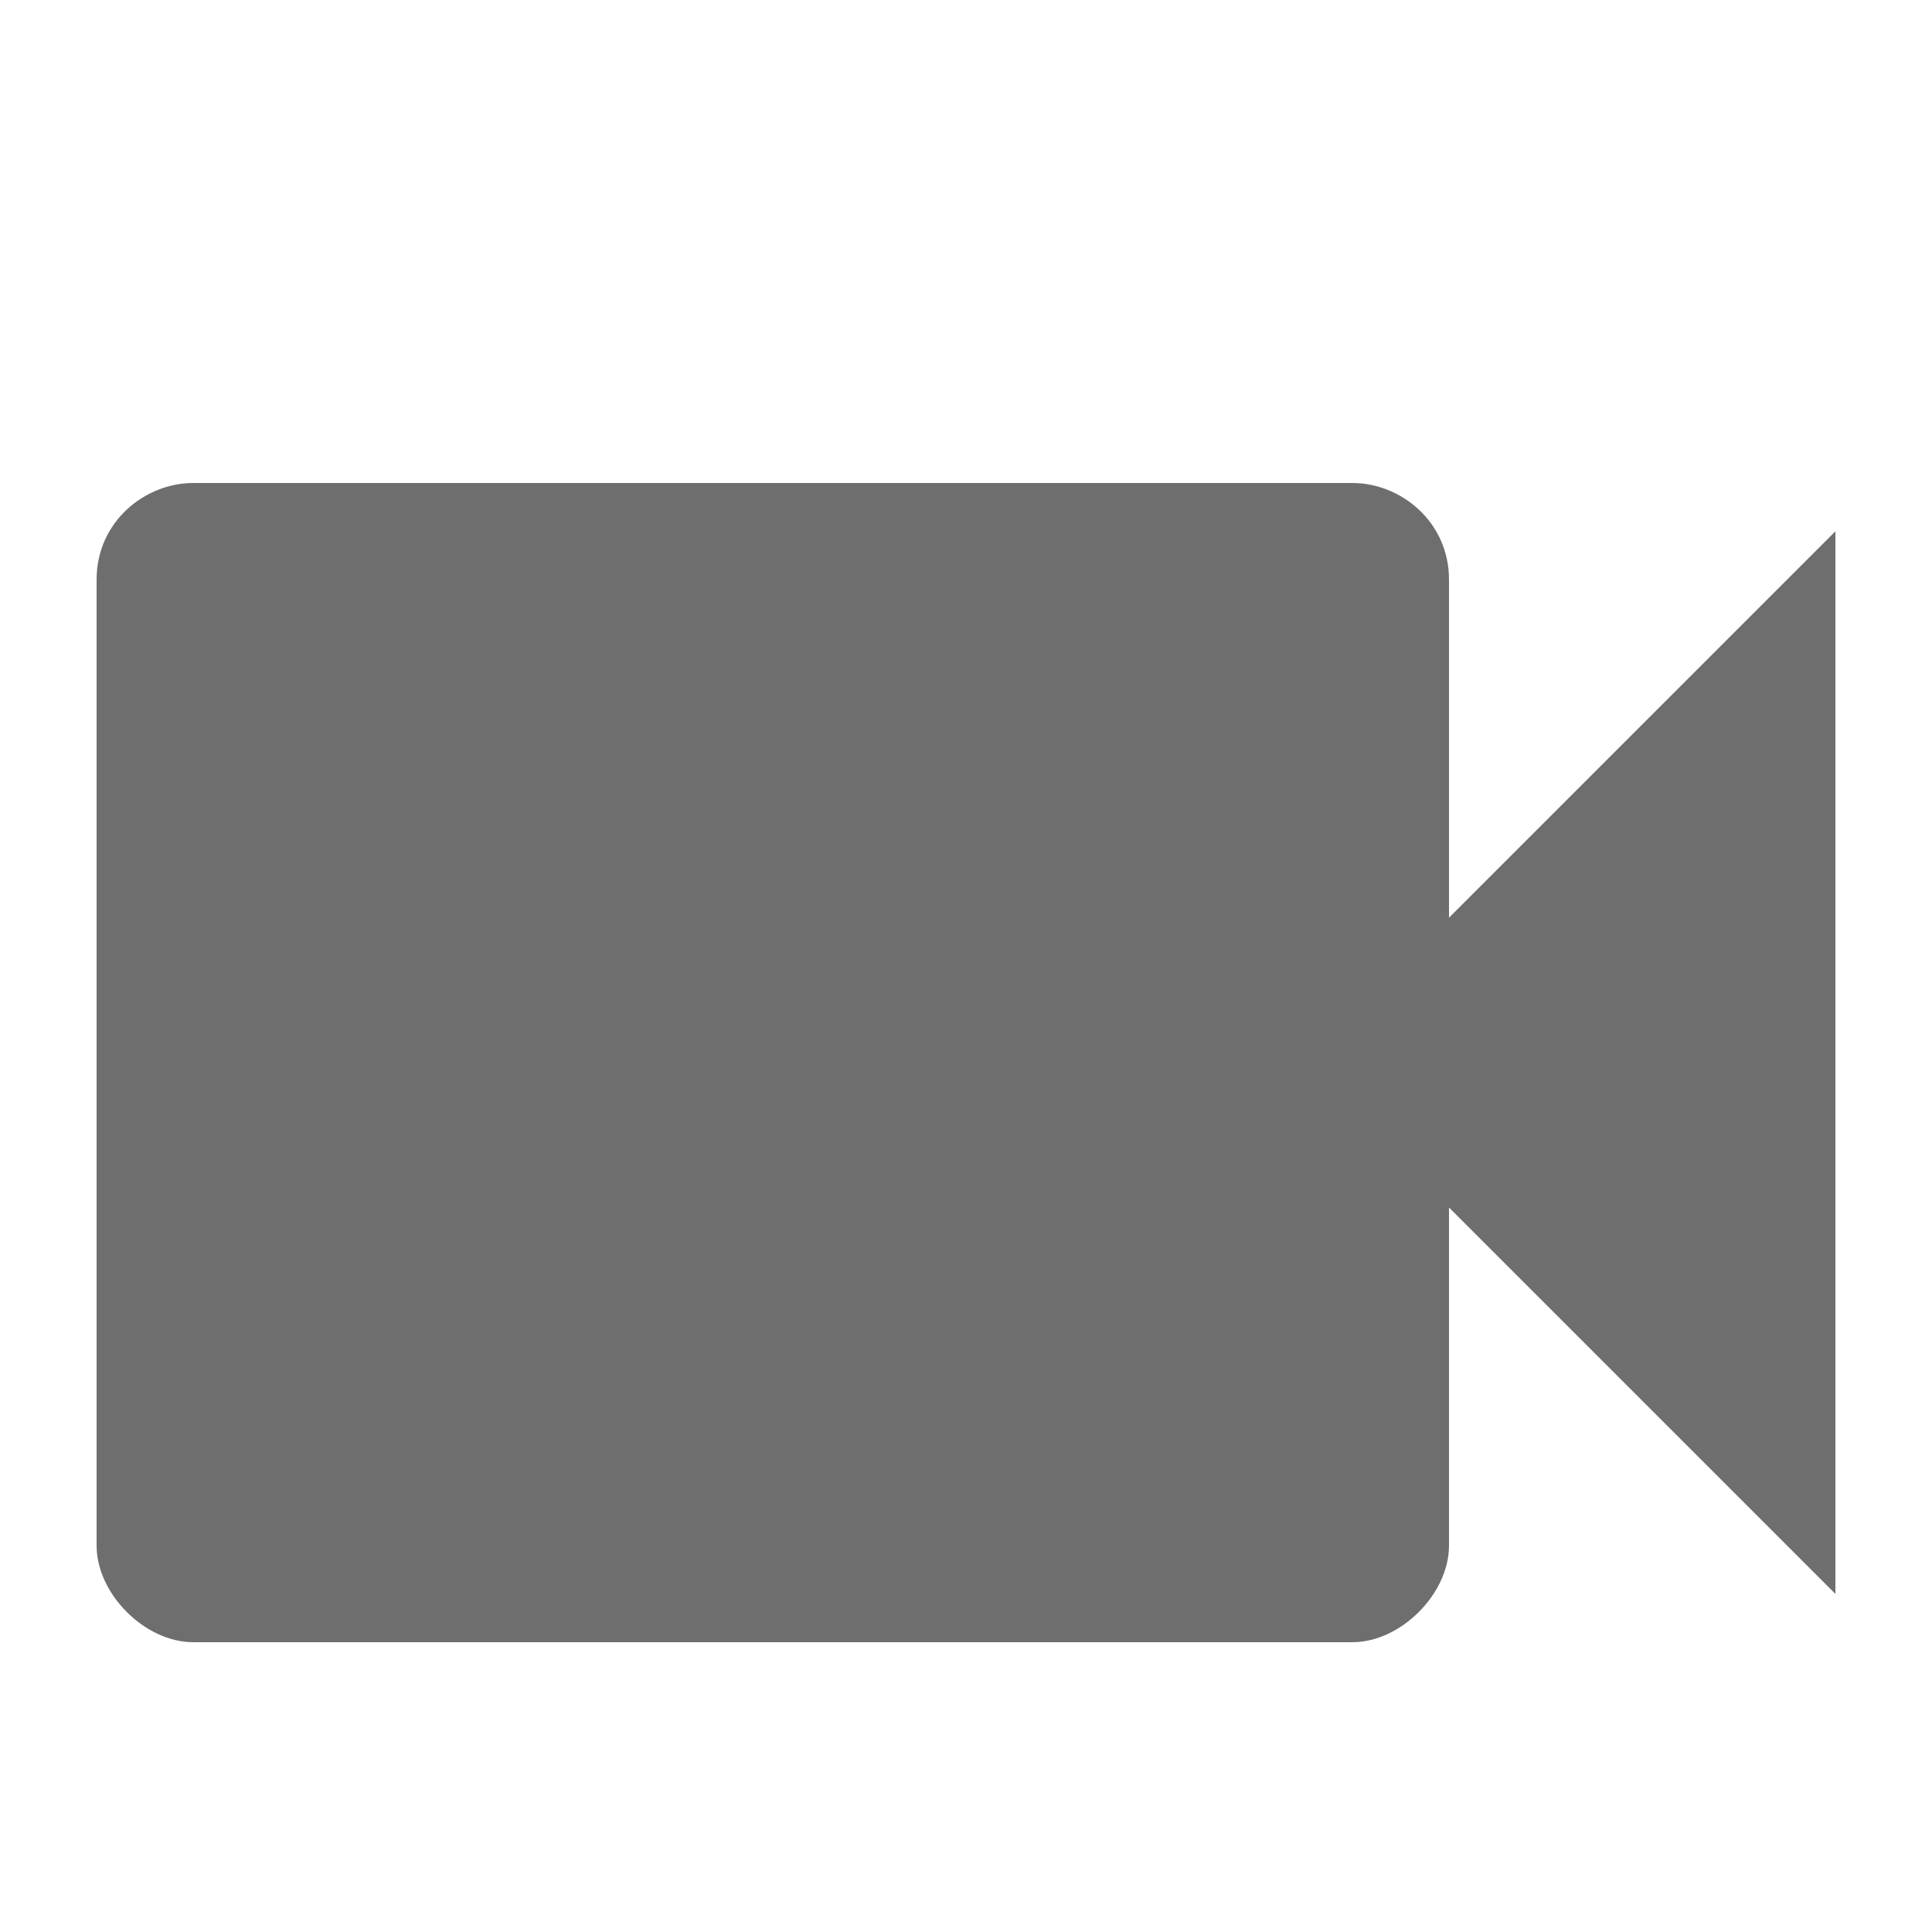 <?xml version="1.0" encoding="UTF-8"?>
<svg xmlns="http://www.w3.org/2000/svg" version="1.1" viewBox="0 0 20 20">
  <!-- Generator: Adobe Illustrator 28.7.1, SVG Export Plug-In . SVG Version: 1.2.0 Build 142)  -->
  <g>
    <g id="Dokumentar_x5F_blue">
      <path d="M15,9.5v-3.5c0-.6-.5-1-1-1H2c-.5,0-1,.4-1,1v10c0,.5.5,1,1,1h12c.5,0,1-.5,1-1v-3.5l4,4V5.5l-4,4Z" fill="#6e6e6e"/>
    </g>
  </g>
</svg>